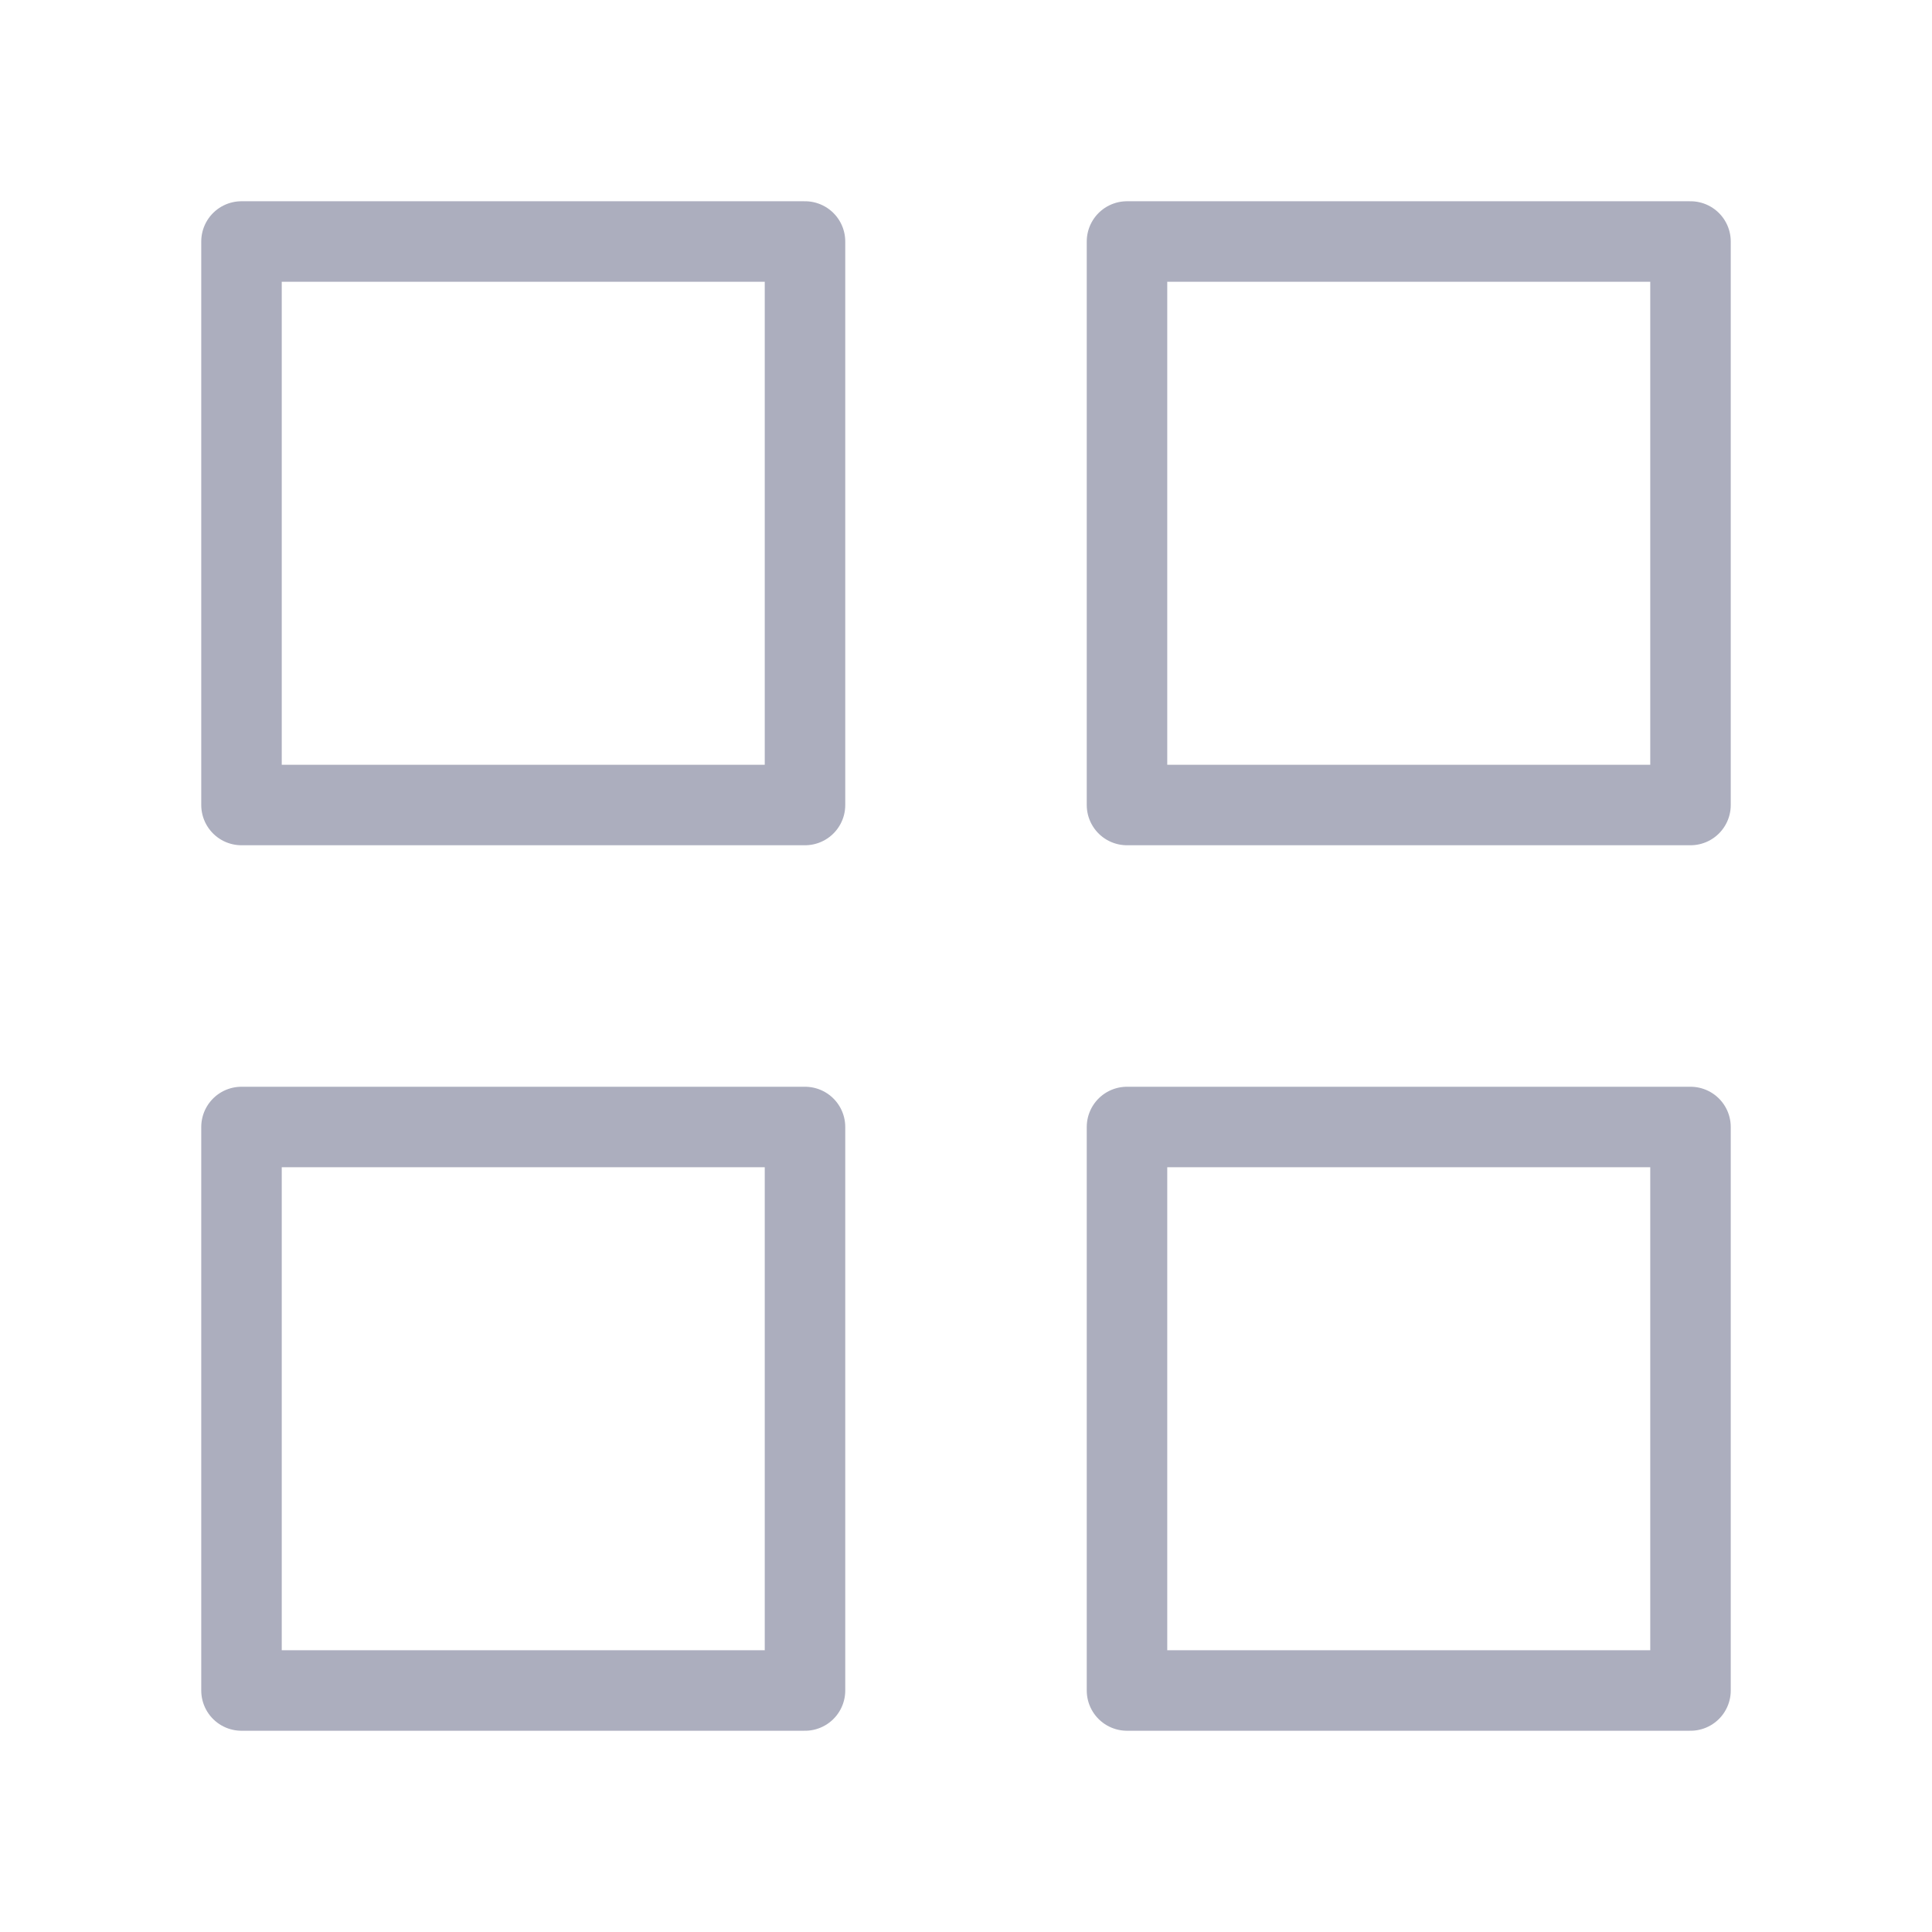 <svg width="24" height="24" viewBox="0 0 24 24" fill="none" xmlns="http://www.w3.org/2000/svg">
<path d="M10 3H3V10H10V3Z" stroke="#ACAEBE" stroke-linecap="round" stroke-linejoin="round"/>
<path d="M21 3H14V10H21V3Z" stroke="#ACAEBE" stroke-linecap="round" stroke-linejoin="round"/>
<path d="M21 14H14V21H21V14Z" stroke="#ACAEBE" stroke-linecap="round" stroke-linejoin="round"/>
<path d="M10 14H3V21H10V14Z" stroke="#ACAEBE" stroke-linecap="round" stroke-linejoin="round"/>
</svg>

